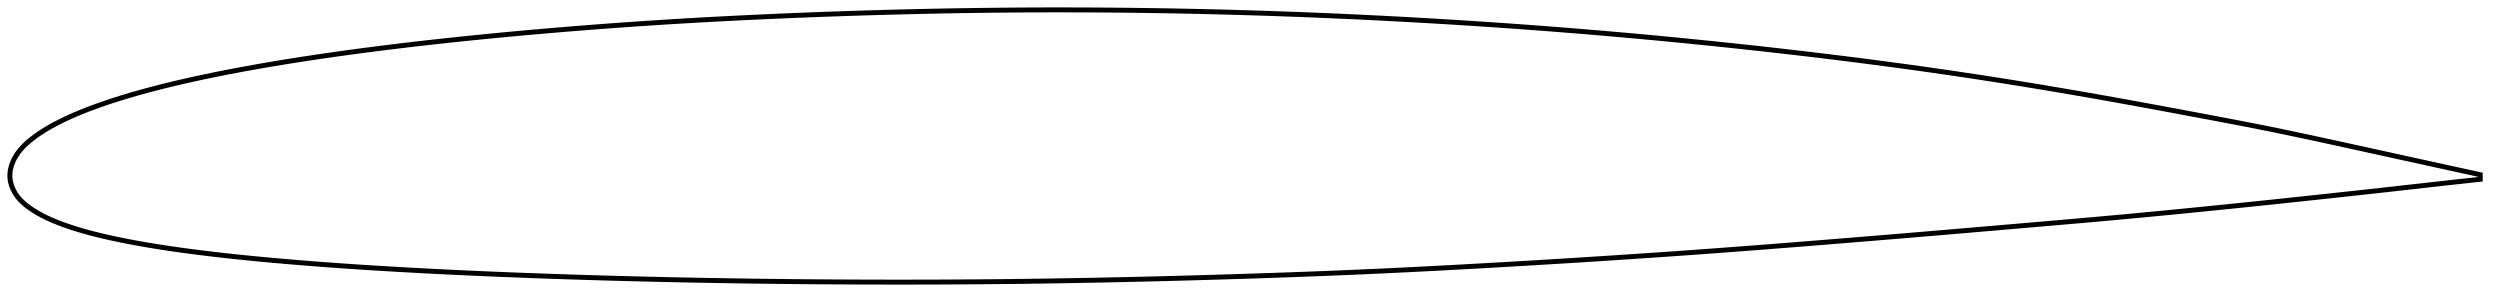 <?xml version="1.0" encoding="utf-8" ?>
<svg baseProfile="full" height="122.2" version="1.1" width="1012.01" xmlns="http://www.w3.org/2000/svg" xmlns:ev="http://www.w3.org/2001/xml-events" xmlns:xlink="http://www.w3.org/1999/xlink"><defs /><polygon fill="none" points="1004.01,70.719 1000.776,70.013 996.659,69.115 992.114,68.12 987.142,67.029 981.771,65.85 976.052,64.596 970.048,63.28 963.831,61.916 957.458,60.516 950.982,59.095 944.46,57.668 937.942,56.252 931.462,54.862 925.022,53.506 918.6,52.189 912.152,50.904 905.636,49.638 899.032,48.378 892.34,47.116 885.586,45.85 878.81,44.584 872.046,43.33 865.314,42.093 858.621,40.877 851.962,39.683 845.327,38.512 838.706,37.363 832.093,36.235 825.484,35.13 818.876,34.046 812.27,32.986 805.664,31.95 799.059,30.936 792.453,29.946 785.844,28.98 779.23,28.036 772.609,27.114 765.977,26.214 759.334,25.334 752.677,24.474 746.009,23.632 739.328,22.81 732.636,22.005 725.934,21.218 719.225,20.448 712.51,19.697 705.789,18.963 699.064,18.246 692.337,17.547 685.607,16.864 678.877,16.2 672.147,15.553 665.416,14.923 658.685,14.312 651.954,13.719 645.222,13.143 638.488,12.586 631.753,12.047 625.014,11.525 618.273,11.021 611.529,10.535 604.782,10.066 598.032,9.614 591.279,9.18 584.523,8.763 577.765,8.363 571.005,7.981 564.243,7.615 557.481,7.267 550.719,6.935 543.957,6.621 537.196,6.324 530.437,6.045 523.679,5.783 516.923,5.539 510.168,5.313 503.414,5.104 496.659,4.914 489.904,4.742 483.147,4.588 476.39,4.452 469.631,4.334 462.871,4.234 456.111,4.151 449.353,4.086 442.596,4.039 435.842,4.011 429.091,4.0 422.342,4.008 415.595,4.034 408.849,4.08 402.103,4.144 395.354,4.227 388.602,4.328 381.846,4.448 375.084,4.585 368.317,4.74 361.546,4.912 354.77,5.1 347.991,5.305 341.211,5.526 334.43,5.764 327.652,6.019 320.877,6.29 314.109,6.577 307.349,6.881 300.601,7.201 293.865,7.54 287.142,7.896 280.431,8.272 273.731,8.668 267.04,9.084 260.354,9.522 253.671,9.982 246.989,10.464 240.307,10.967 233.625,11.491 226.946,12.036 220.273,12.602 213.608,13.188 206.956,13.796 200.318,14.426 193.696,15.078 187.094,15.752 180.512,16.45 173.952,17.171 167.416,17.918 160.908,18.69 154.43,19.49 147.987,20.316 141.584,21.17 135.225,22.053 128.918,22.966 122.668,23.91 116.484,24.885 110.373,25.892 104.346,26.93 98.417,28.001 92.603,29.101 86.921,30.229 81.388,31.382 76.027,32.558 70.862,33.751 65.917,34.957 61.21,36.167 56.752,37.376 52.555,38.579 48.625,39.769 44.96,40.941 41.552,42.091 38.389,43.215 35.46,44.315 32.756,45.388 30.263,46.434 27.966,47.452 25.849,48.441 23.896,49.403 22.093,50.339 20.425,51.255 18.88,52.153 17.446,53.036 16.112,53.905 14.867,54.764 13.705,55.612 12.618,56.453 11.604,57.287 10.663,58.119 9.795,58.948 8.997,59.776 8.269,60.602 7.608,61.427 7.011,62.251 6.475,63.072 5.999,63.891 5.579,64.703 5.213,65.507 4.899,66.301 4.634,67.085 4.416,67.859 4.245,68.624 4.118,69.381 4.037,70.132 4.0,70.879 4.009,71.623 4.066,72.367 4.17,73.113 4.322,73.861 4.52,74.615 4.767,75.373 5.065,76.137 5.415,76.905 5.821,77.677 6.284,78.449 6.809,79.218 7.397,79.981 8.049,80.738 8.77,81.487 9.559,82.228 10.418,82.961 11.347,83.687 12.347,84.404 13.417,85.116 14.556,85.823 15.768,86.527 17.062,87.229 18.446,87.928 19.93,88.627 21.524,89.326 23.241,90.028 25.095,90.736 27.099,91.453 29.268,92.18 31.619,92.917 34.172,93.662 36.941,94.415 39.944,95.174 43.193,95.94 46.705,96.715 50.497,97.494 54.578,98.274 58.952,99.05 63.612,99.818 68.549,100.576 73.746,101.319 79.178,102.04 84.816,102.737 90.631,103.408 96.6,104.053 102.704,104.67 108.922,105.258 115.234,105.819 121.626,106.354 128.082,106.864 134.593,107.349 141.149,107.809 147.742,108.246 154.367,108.661 161.022,109.055 167.704,109.428 174.41,109.783 181.138,110.119 187.887,110.439 194.652,110.742 201.433,111.03 208.228,111.304 215.033,111.563 221.848,111.808 228.671,112.04 235.5,112.259 242.335,112.466 249.173,112.66 256.015,112.842 262.86,113.012 269.709,113.169 276.56,113.315 283.414,113.449 290.271,113.572 297.131,113.684 303.995,113.784 310.86,113.873 317.728,113.952 324.597,114.02 331.467,114.077 338.337,114.123 345.207,114.159 352.076,114.183 358.943,114.197 365.808,114.2 372.669,114.192 379.527,114.172 386.382,114.141 393.235,114.098 400.085,114.043 406.934,113.976 413.784,113.897 420.635,113.805 427.49,113.702 434.349,113.587 441.212,113.461 448.081,113.324 454.956,113.177 461.835,113.02 468.72,112.853 475.609,112.675 482.501,112.488 489.394,112.292 496.285,112.086 503.172,111.871 510.052,111.647 516.921,111.413 523.779,111.17 530.623,110.915 537.456,110.648 544.28,110.369 551.099,110.076 557.916,109.769 564.737,109.447 571.567,109.112 578.409,108.764 585.265,108.404 592.134,108.032 599.016,107.651 605.908,107.261 612.808,106.862 619.713,106.455 626.618,106.04 633.522,105.616 640.423,105.185 647.319,104.745 654.208,104.298 661.09,103.843 667.965,103.38 674.833,102.907 681.697,102.426 688.559,101.934 695.422,101.432 702.293,100.919 709.173,100.396 716.067,99.863 722.975,99.322 729.898,98.772 736.832,98.217 743.773,97.657 750.718,97.092 757.662,96.524 764.604,95.952 771.544,95.375 778.484,94.795 785.428,94.21 792.381,93.619 799.345,93.025 806.319,92.428 813.297,91.828 820.272,91.229 827.231,90.63 834.162,90.032 841.059,89.431 847.922,88.825 854.758,88.21 861.578,87.584 868.396,86.943 875.221,86.289 882.061,85.622 888.913,84.944 895.773,84.257 902.631,83.562 909.483,82.86 916.324,82.15 923.157,81.432 929.984,80.707 936.795,79.978 943.572,79.248 950.282,78.523 956.887,77.804 963.348,77.093 969.63,76.393 975.691,75.71 981.469,75.059 986.9,74.45 991.933,73.891 996.54,73.385 1000.721,72.93 1004.01,72.573" stroke="black" stroke-width="2.0" /></svg>